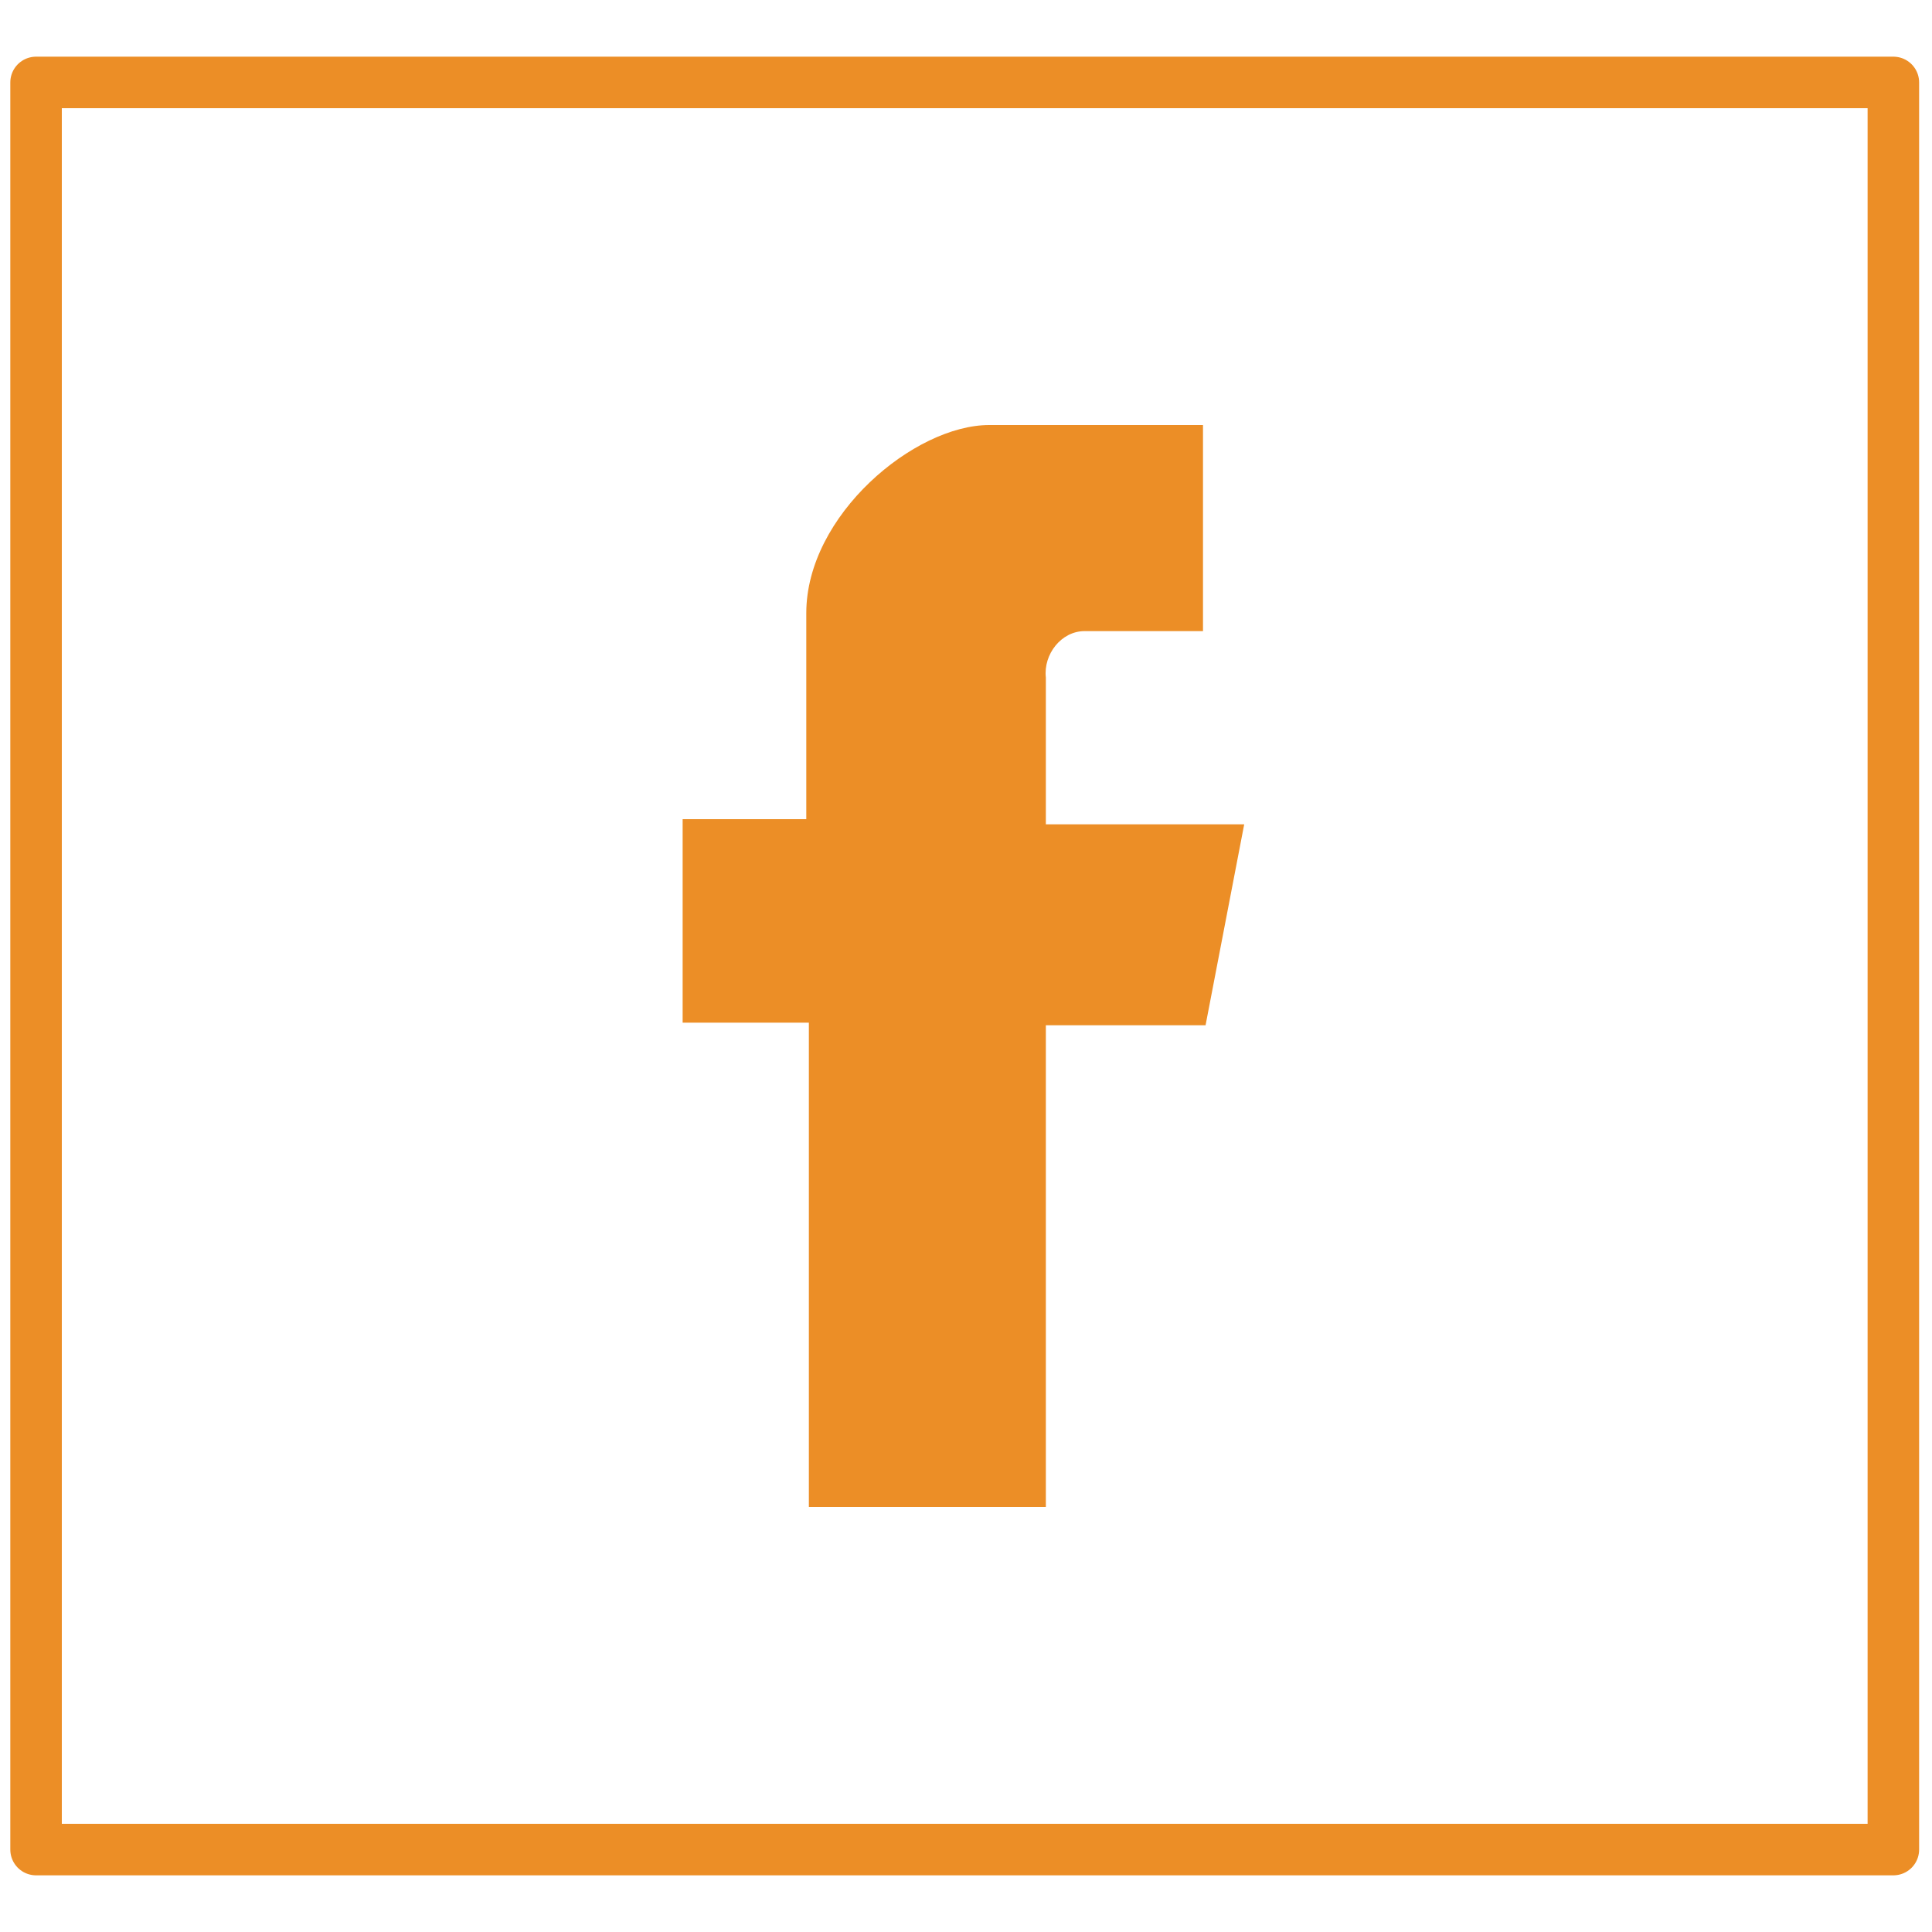 <?xml version="1.0" encoding="utf-8"?>
<!-- Generator: Adobe Illustrator 21.0.0, SVG Export Plug-In . SVG Version: 6.00 Build 0)  -->
<svg version="1.1" id="圖層_1" xmlns="http://www.w3.org/2000/svg" xmlns:xlink="http://www.w3.org/1999/xlink" x="0px" y="0px"
	 viewBox="0 0 75 75" style="enable-background:new 0 0 75 75;" xml:space="preserve">
<style type="text/css">
	.st0{fill:#EC8E26;}
	.st1{fill:none;stroke:#EC8E26;stroke-width:2;stroke-linecap:round;stroke-linejoin:round;}
</style>
<title>資產 46</title>
<g id="圖層_2">
	<g id="圖層_1-2">
		<path id="_複合路徑_" class="st0" d="M31.4,39.7v18.8h9.2V39.8h6.2l1.5-7.8h-7.7v-5.7c-0.1-0.9,0.6-1.8,1.5-1.8
			c0.1,0,0.2,0,0.2,0h4.4v-8h-8.3c-2.9,0-7.1,3.5-7.1,7.3v8h-4.8v7.9L31.4,39.7z"/>
		<rect x="1.4" y="3.2" class="st1" width="72.1" height="68.6"/>
	</g>
</g>
</svg>
